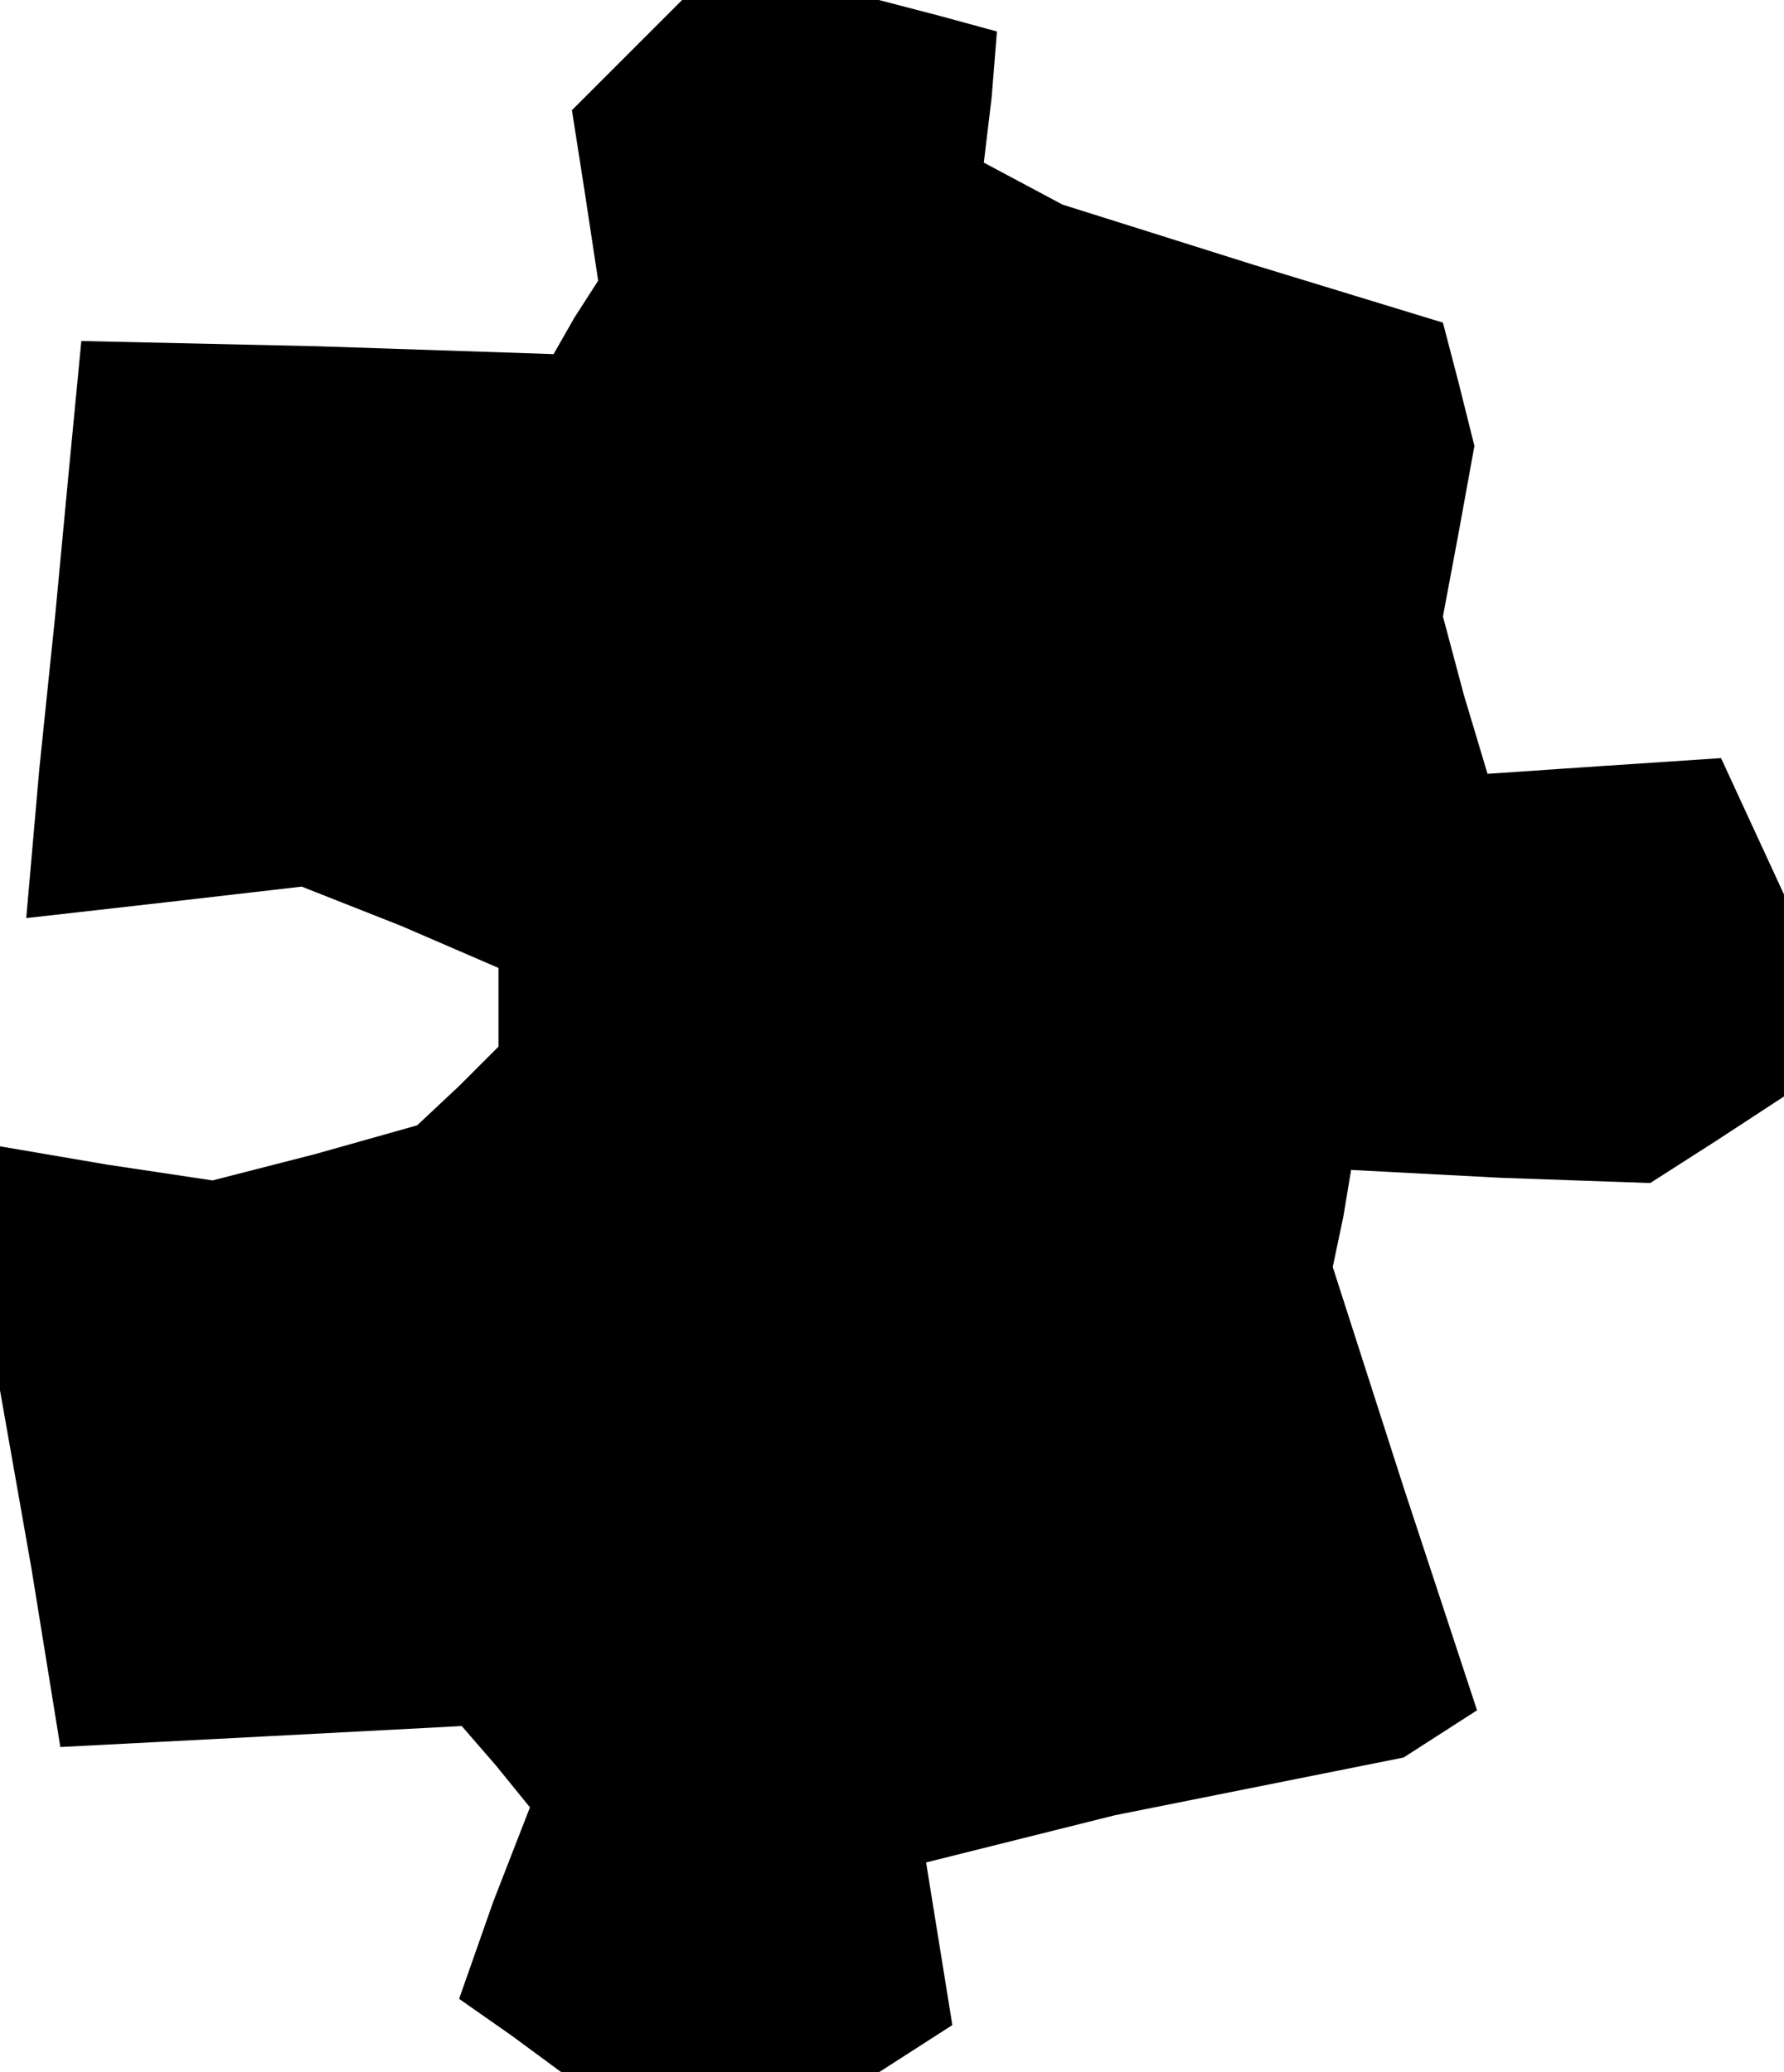 <?xml version="1.0" standalone="no"?>
<!DOCTYPE svg PUBLIC "-//W3C//DTD SVG 20010904//EN"
 "http://www.w3.org/TR/2001/REC-SVG-20010904/DTD/svg10.dtd">
<svg version="1.0" xmlns="http://www.w3.org/2000/svg"
 width="68pt" height="79pt" viewBox="0 0 68 79"
 preserveAspectRatio="xMidYMid meet">
<g transform="translate(0,79) scale(0.1,-0.1)"
fill="#000000" stroke="none">
<path d="M239 769 l-21 -21 5 -32 5 -33 -9 -14 -8 -14 -90 3 -90 2 -5 -52 -5
-53 -6 -58 -5 -57 53 6 52 6 38 -15 37 -16 0 -15 0 -15 -15 -15 -16 -15 -39
-11 -39 -10 -40 6 -41 7 0 -47 0 -46 12 -68 11 -68 77 4 76 4 13 -15 13 -16
-14 -36 -13 -37 20 -14 19 -14 60 0 61 0 14 9 14 9 -5 31 -5 31 36 9 36 9 55
11 55 11 14 9 14 9 -28 85 -27 84 4 19 3 18 57 -3 57 -2 25 16 26 17 0 39 0
38 -12 26 -12 26 -45 -3 -44 -3 -9 30 -8 30 6 32 6 33 -6 24 -6 23 -72 22 -73
23 -15 8 -15 8 3 25 2 25 -22 6 -23 6 -37 0 -38 0 -21 -21z"/>
</g>
</svg>
